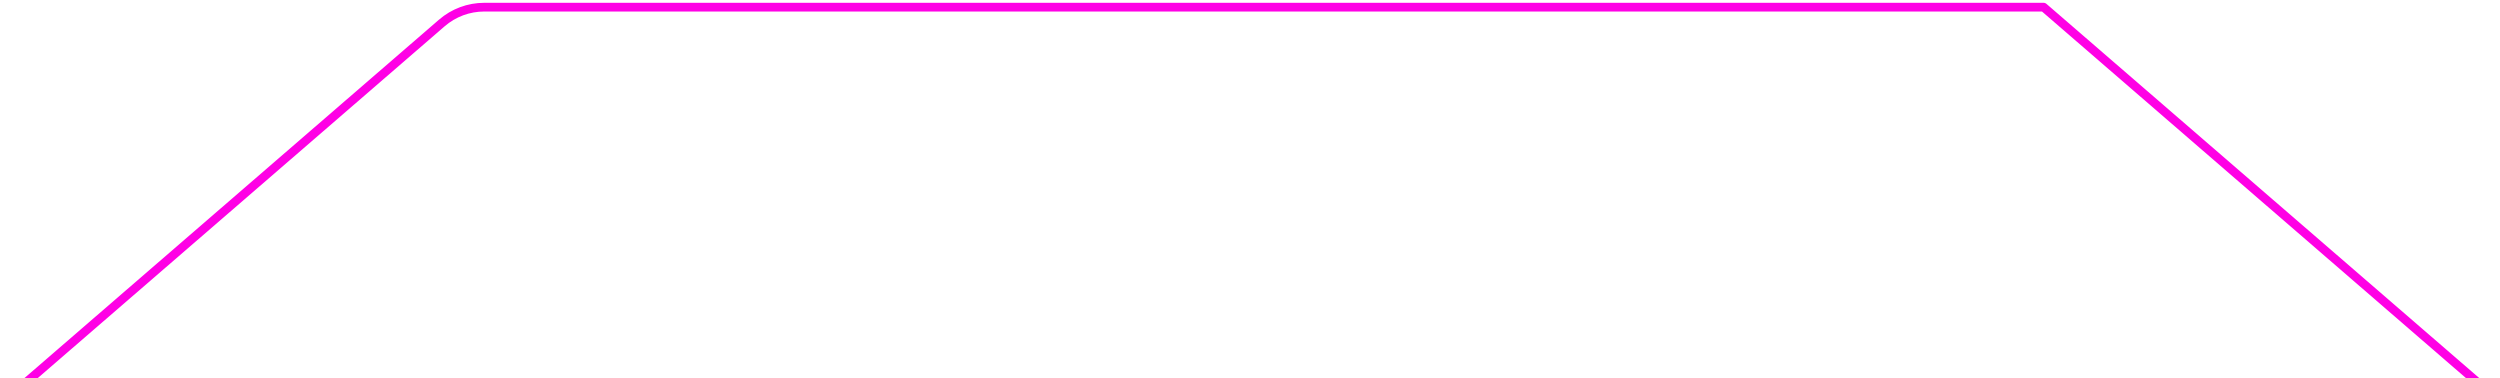 <svg width="753" height="114" viewBox="0 0 753 114" fill="none" xmlns="http://www.w3.org/2000/svg">
<path d="M1.747 120.462L133.087 6.913C136.635 3.845 141.169 2.157 145.86 2.157L615.531 2.157M752.37 120.462L615.529 2.157" stroke="#FF00E5" stroke-width="2.624" stroke-linecap="round" stroke-linejoin="round"/>
</svg>
